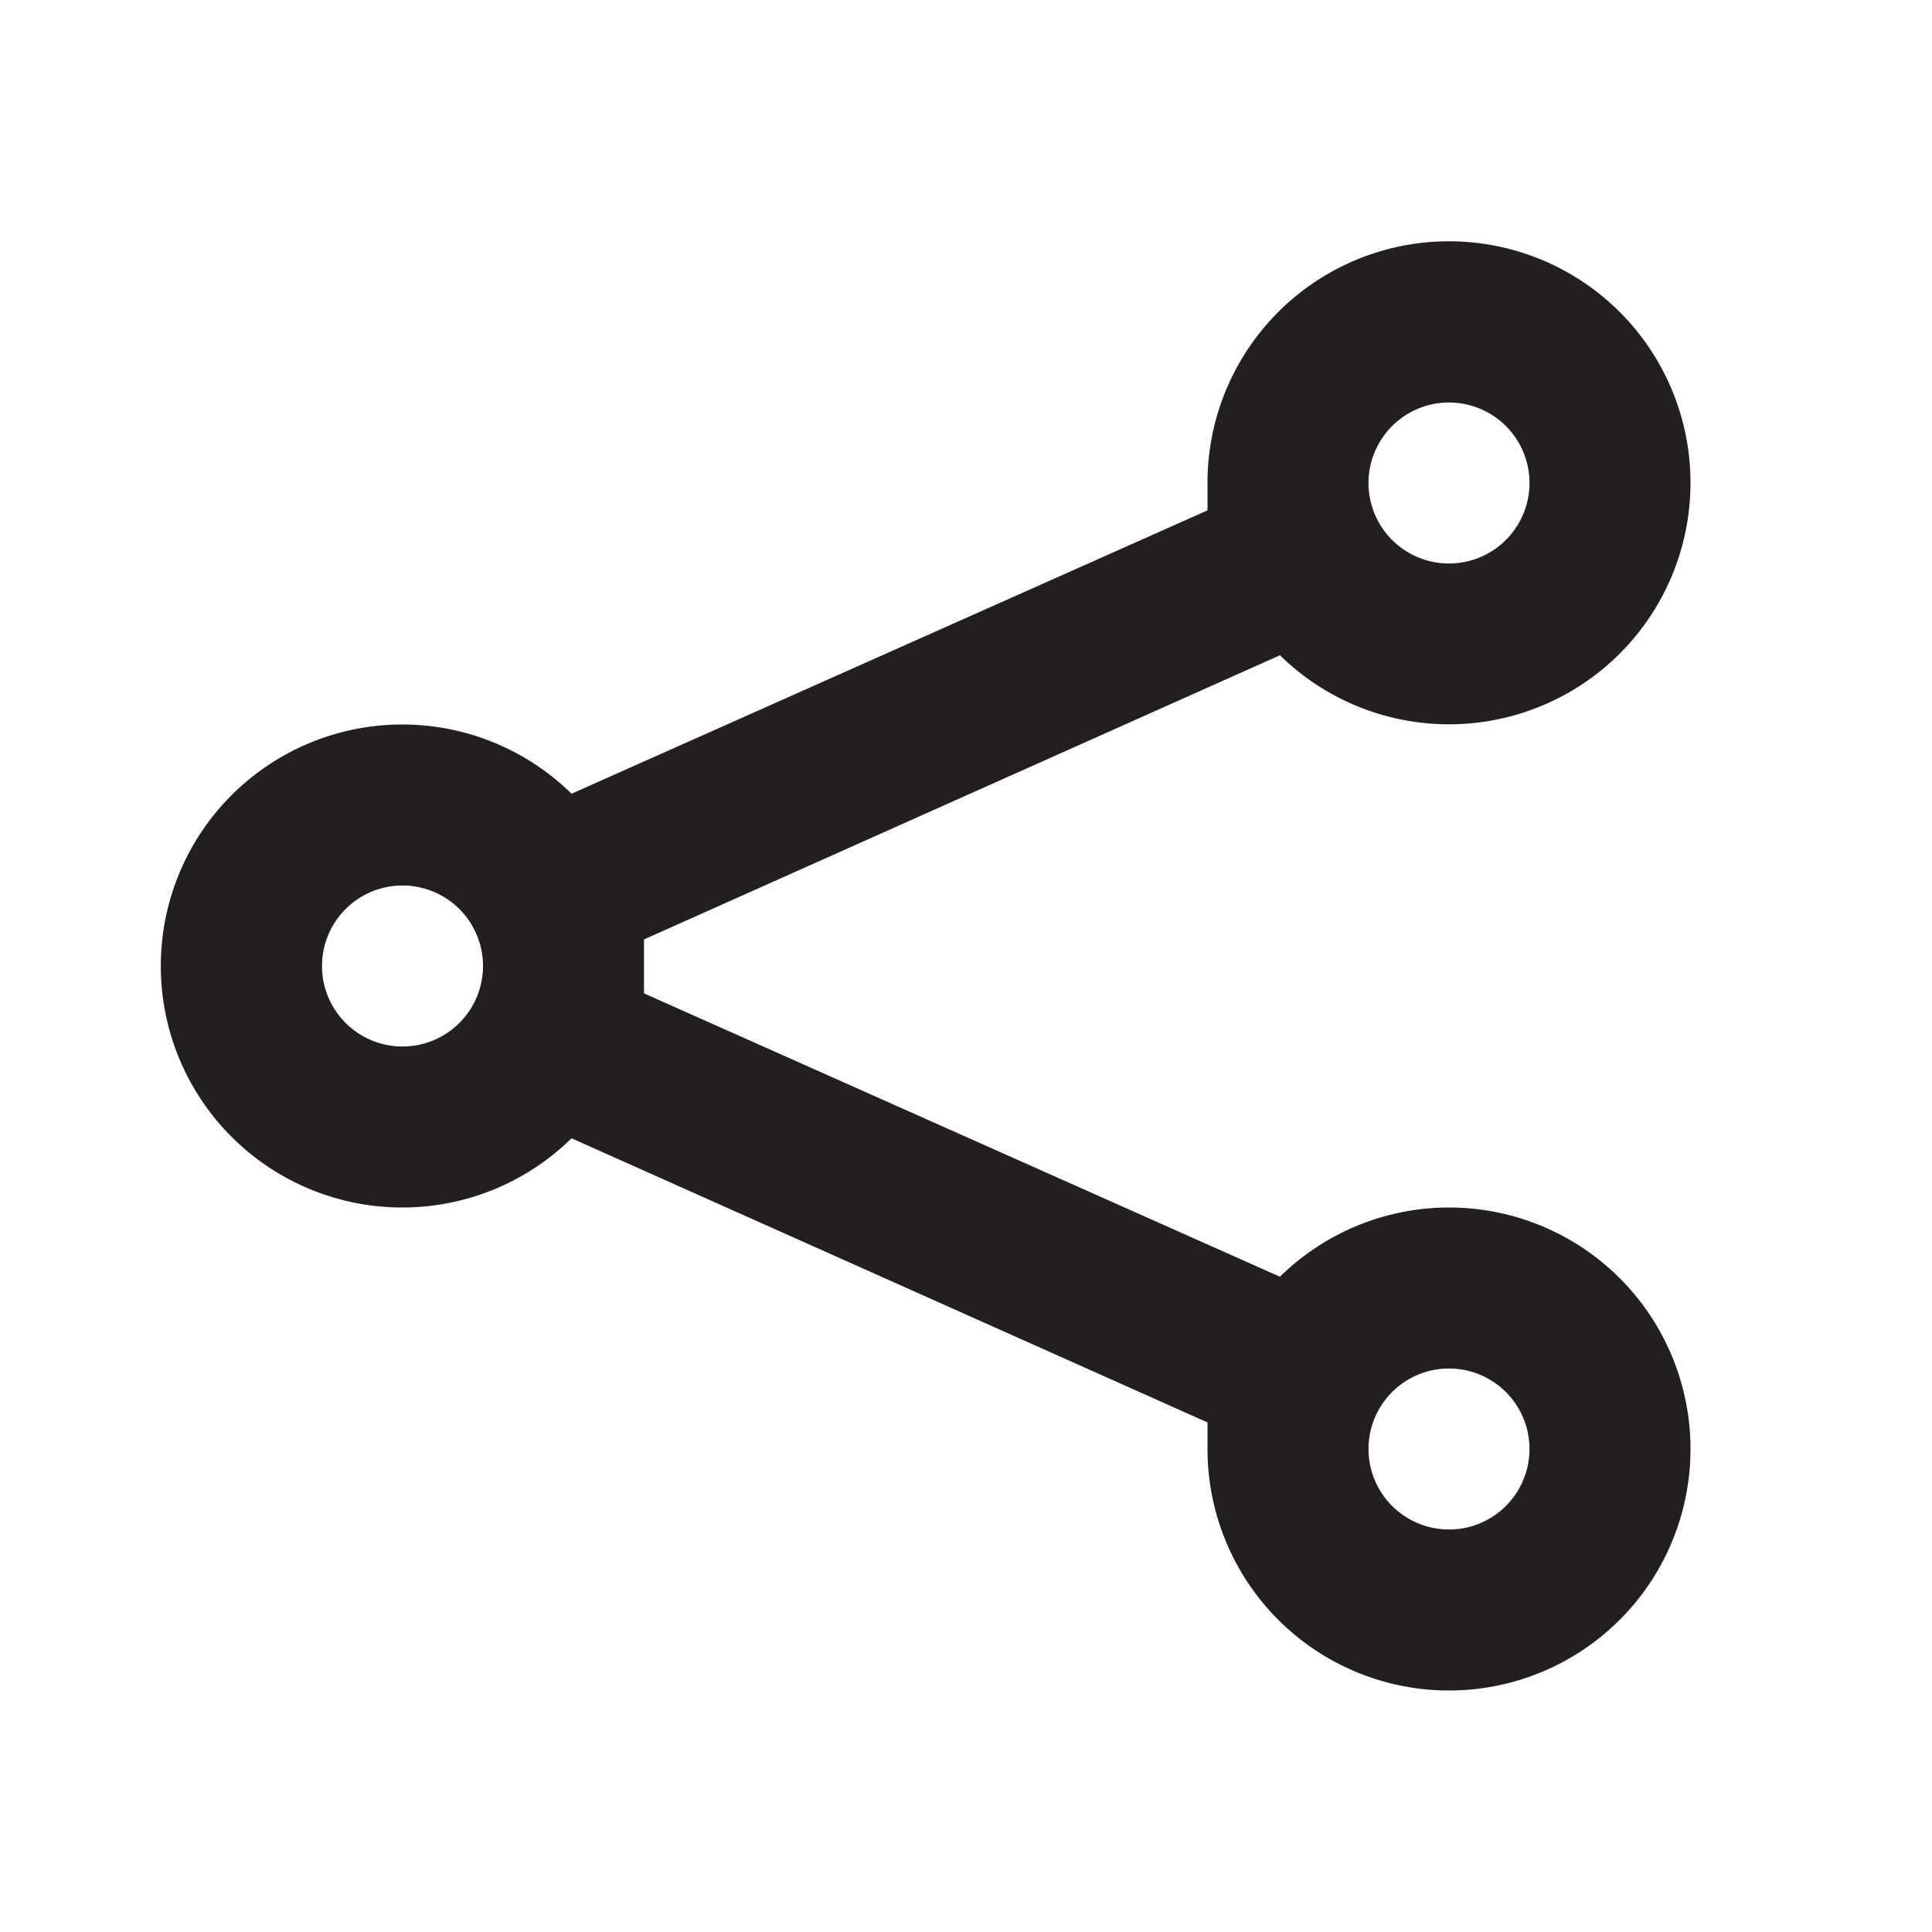 <svg xmlns="http://www.w3.org/2000/svg" viewBox="0 0 24 24"><defs><style>.cls-1{fill:#fff;opacity:0;}.cls-2{fill:#231f20;}</style></defs><title>share</title><g id="Layer_2" data-name="Layer 2"><g id="share"><g id="share-2" data-name="share"><rect class="cls-1" width="24" height="24"/><path class="cls-2" d="M18,15a3,3,0,0,0-2.1.86L8,12.34c0-.12,0-.22,0-.34s0-.22,0-.33L15.9,8.14A3,3,0,1,0,15,6c0,.12,0,.22,0,.34L7.1,9.86a3,3,0,1,0,0,4.28L15,17.67c0,.11,0,.22,0,.33a3,3,0,1,0,3-3ZM18,5a1,1,0,1,1-1,1A1,1,0,0,1,18,5ZM5,13a1,1,0,1,1,1-1A1,1,0,0,1,5,13Zm13,6a1,1,0,1,1,1-1A1,1,0,0,1,18,19Z"/></g></g></g></svg>
